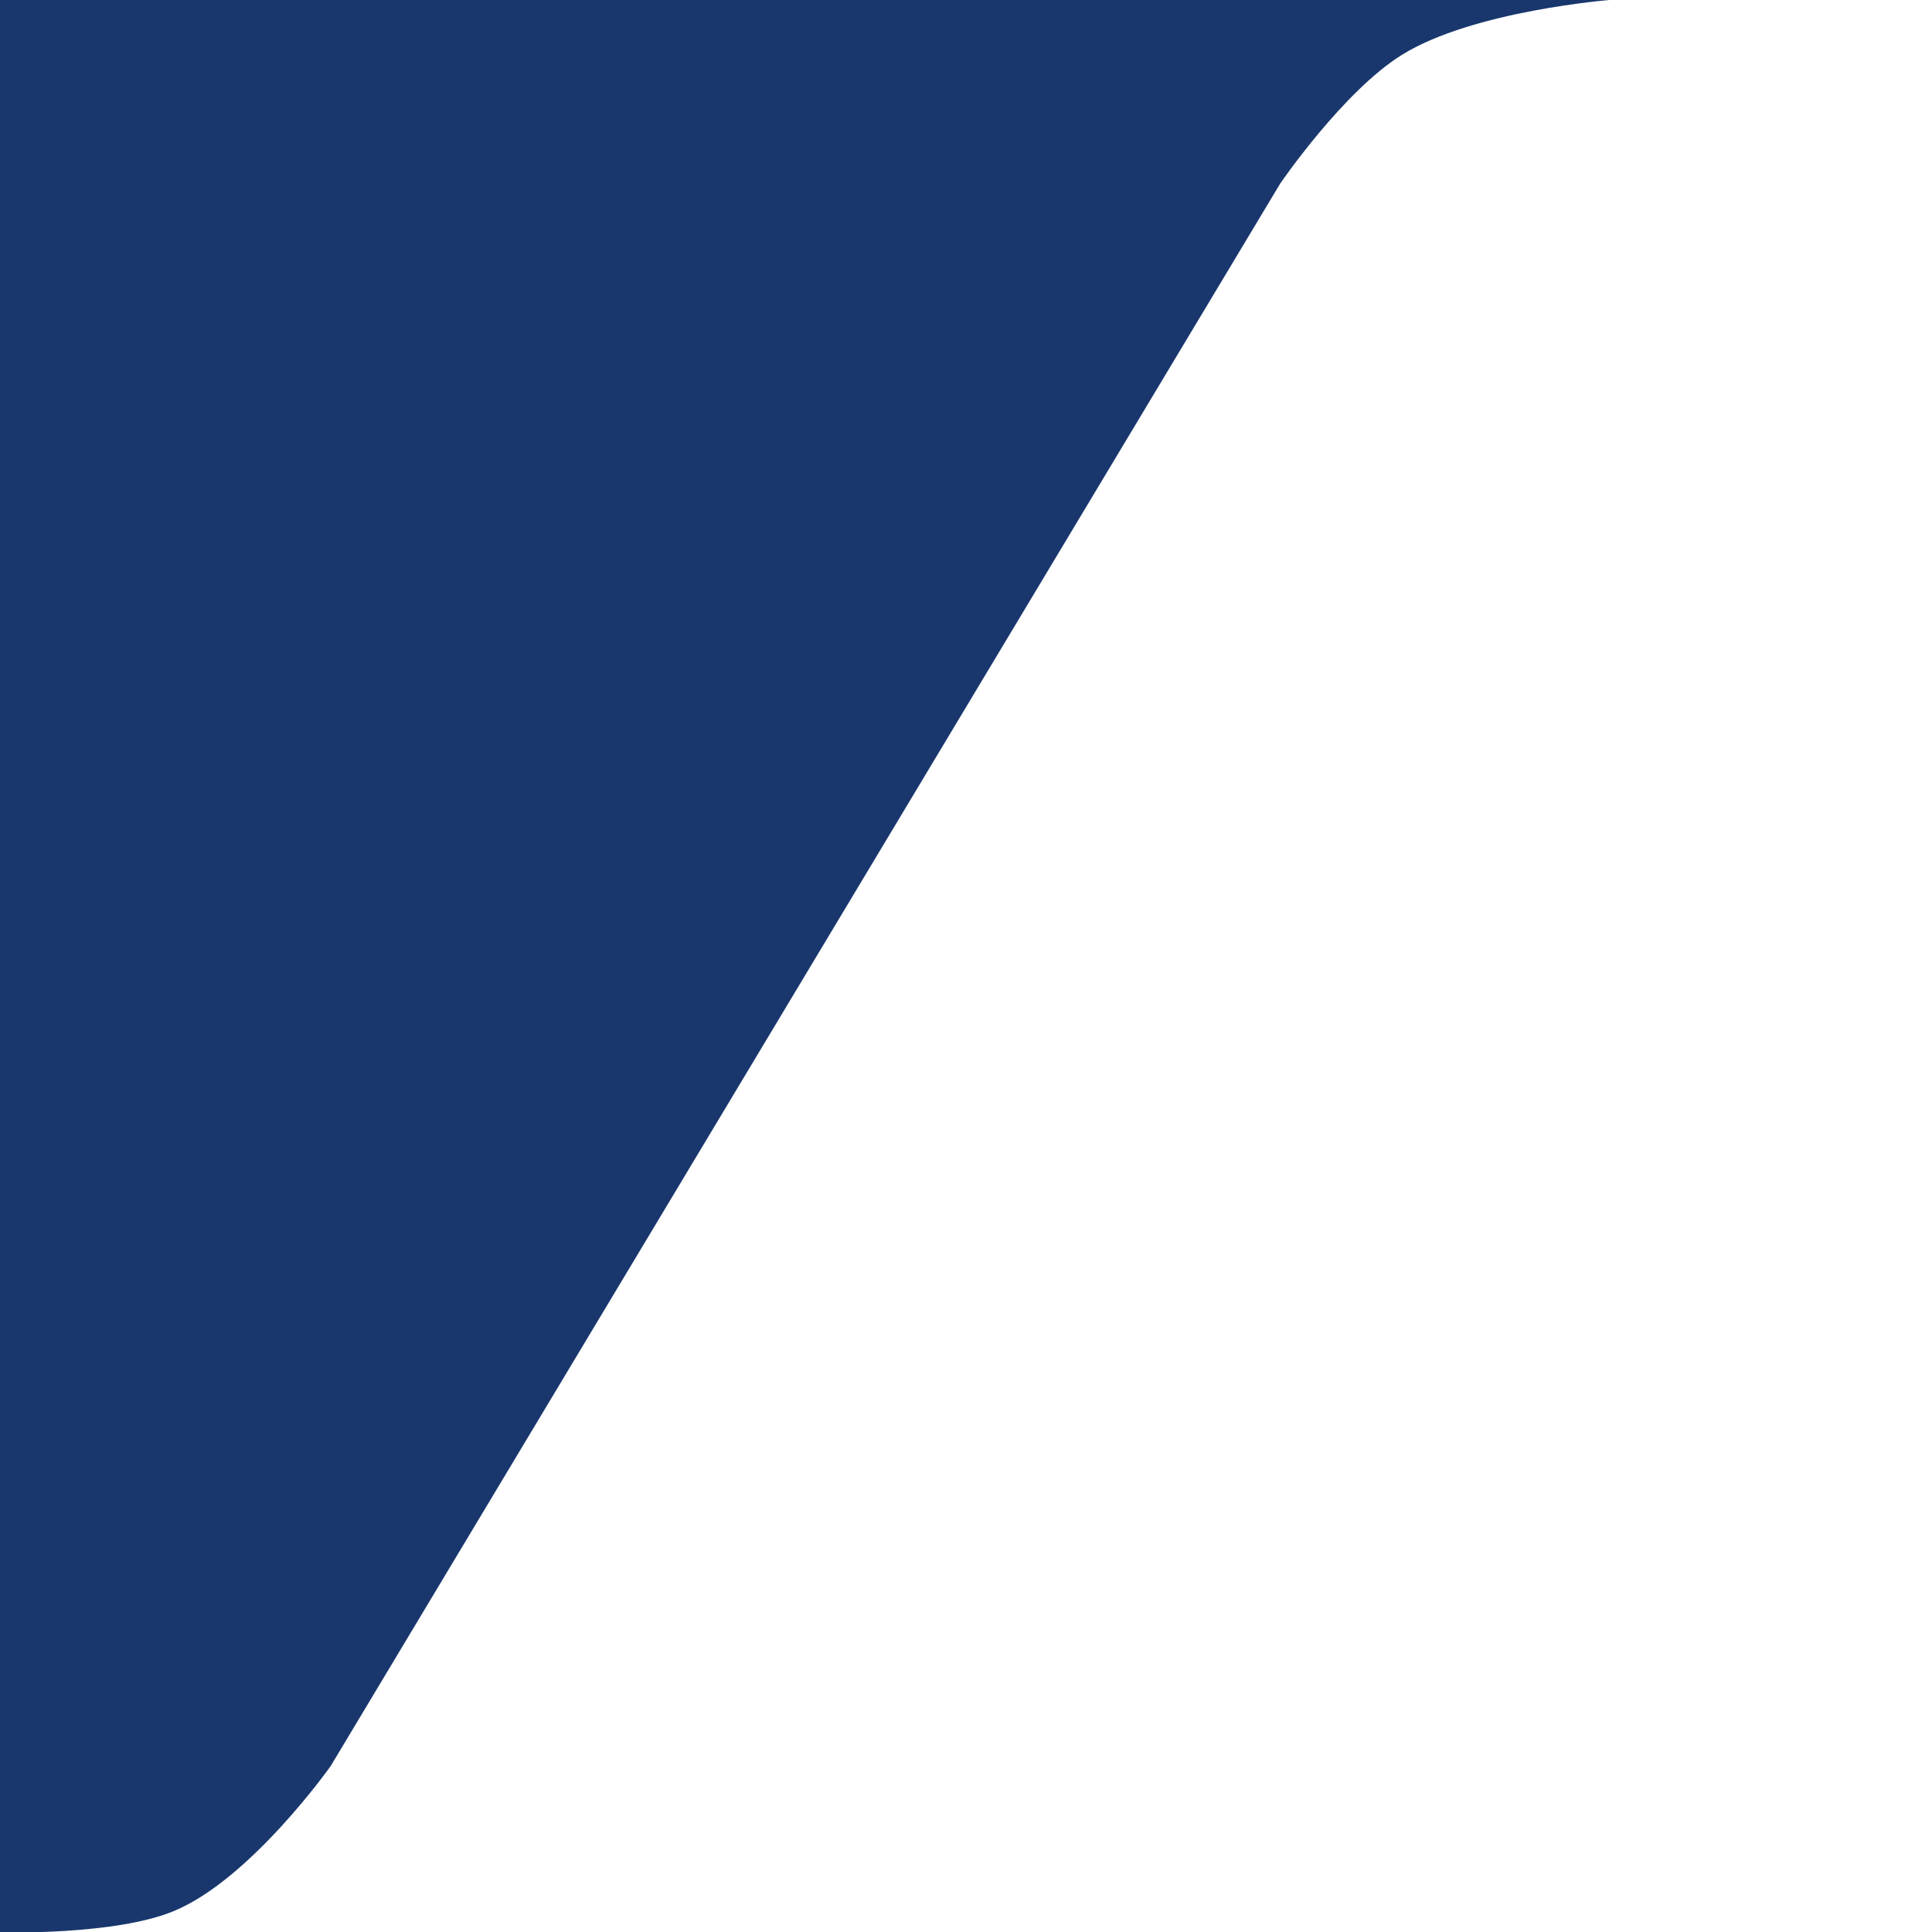 <?xml version="1.0" encoding="utf-8"?>
<!-- Generator: Adobe Illustrator 21.1.0, SVG Export Plug-In . SVG Version: 6.00 Build 0)  -->
<svg version="1.1" id="Layer_1" xmlns="http://www.w3.org/2000/svg" xmlns:xlink="http://www.w3.org/1999/xlink" x="0px" y="0px"
	 viewBox="0 0 1200 1200" style="enable-background:new 0 0 1200 1200;" xml:space="preserve">
<style type="text/css">
	.st0{fill:#19376D;}
</style>
<path class="st0" d="M1000.8-0.1c0,0-85.7,6.6-130.1,34.2c-36.5,22.7-75.6,80-75.6,80l-589.7,982.8c0,0-49.5,70.1-97.2,90
	C71.5,1202.3,0,1200.2,0,1200.2v-0.8V-0.1l1002.6,0v0L1000.8-0.1z"/>
</svg>
